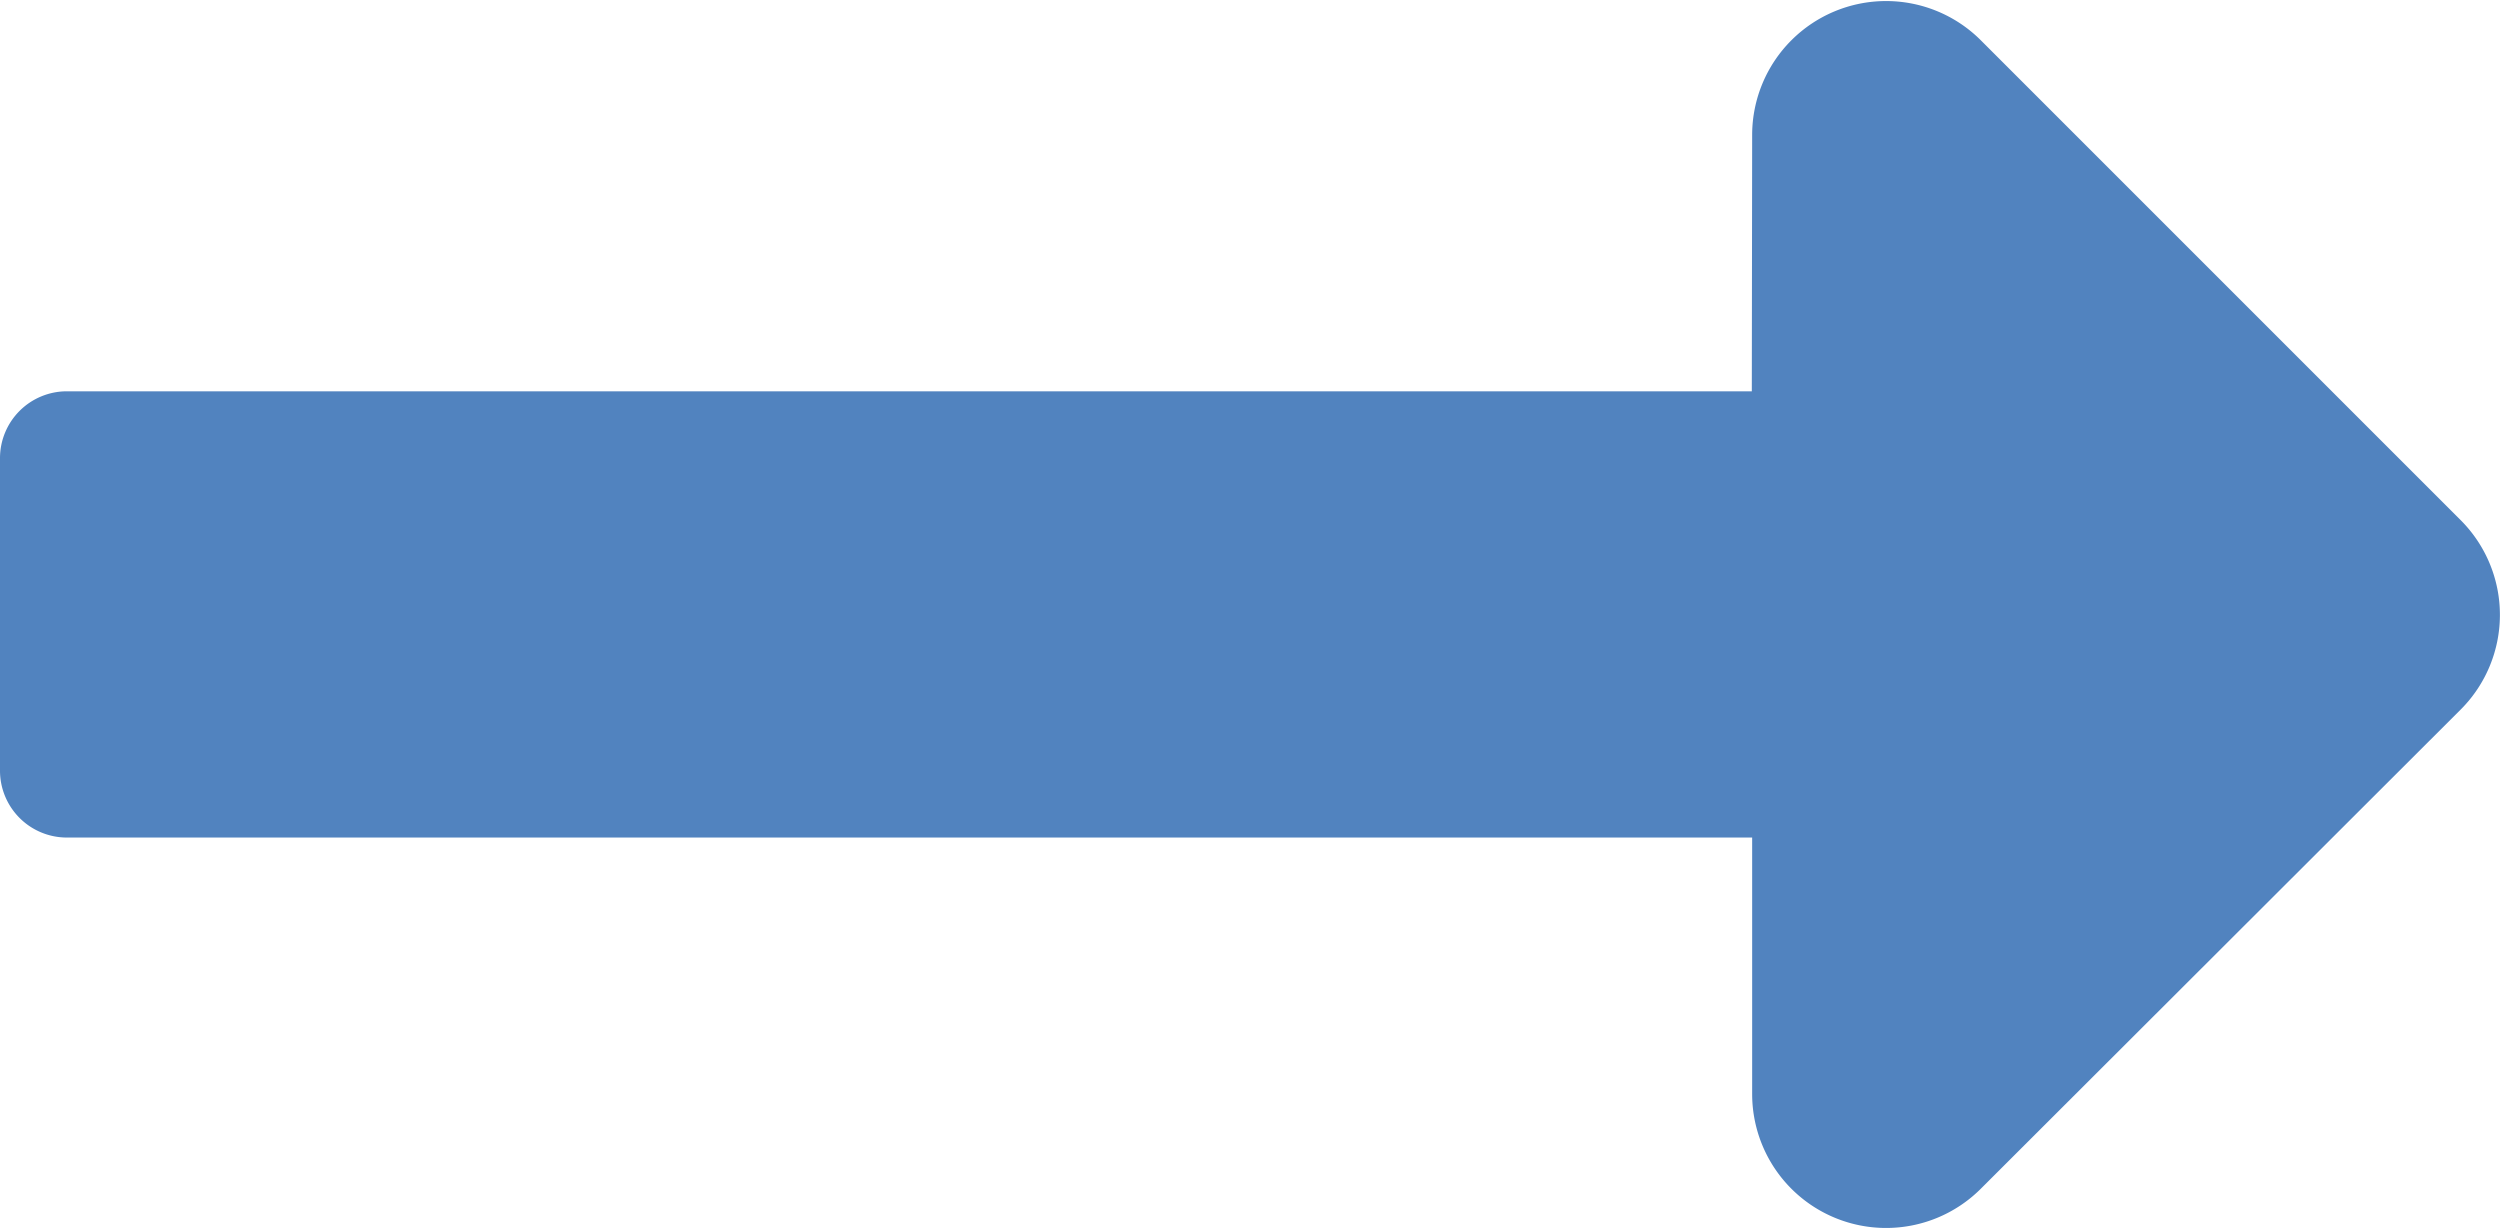 <svg xmlns="http://www.w3.org/2000/svg" width="14.241" height="7" viewBox="0 0 14.241 7">
  <path id="Icon_awesome-long-arrow-alt-right" data-name="Icon awesome-long-arrow-alt-right" d="M9.979,12.487H.381A.381.381,0,0,0,0,12.868v1.78a.381.381,0,0,0,.381.381h9.6v1.464a.763.763,0,0,0,1.3.539L14.017,14.3a.763.763,0,0,0,0-1.079l-2.736-2.736a.763.763,0,0,0-1.3.539Z" transform="translate(0 -10.258)" fill="#5183bf"/>
</svg>

